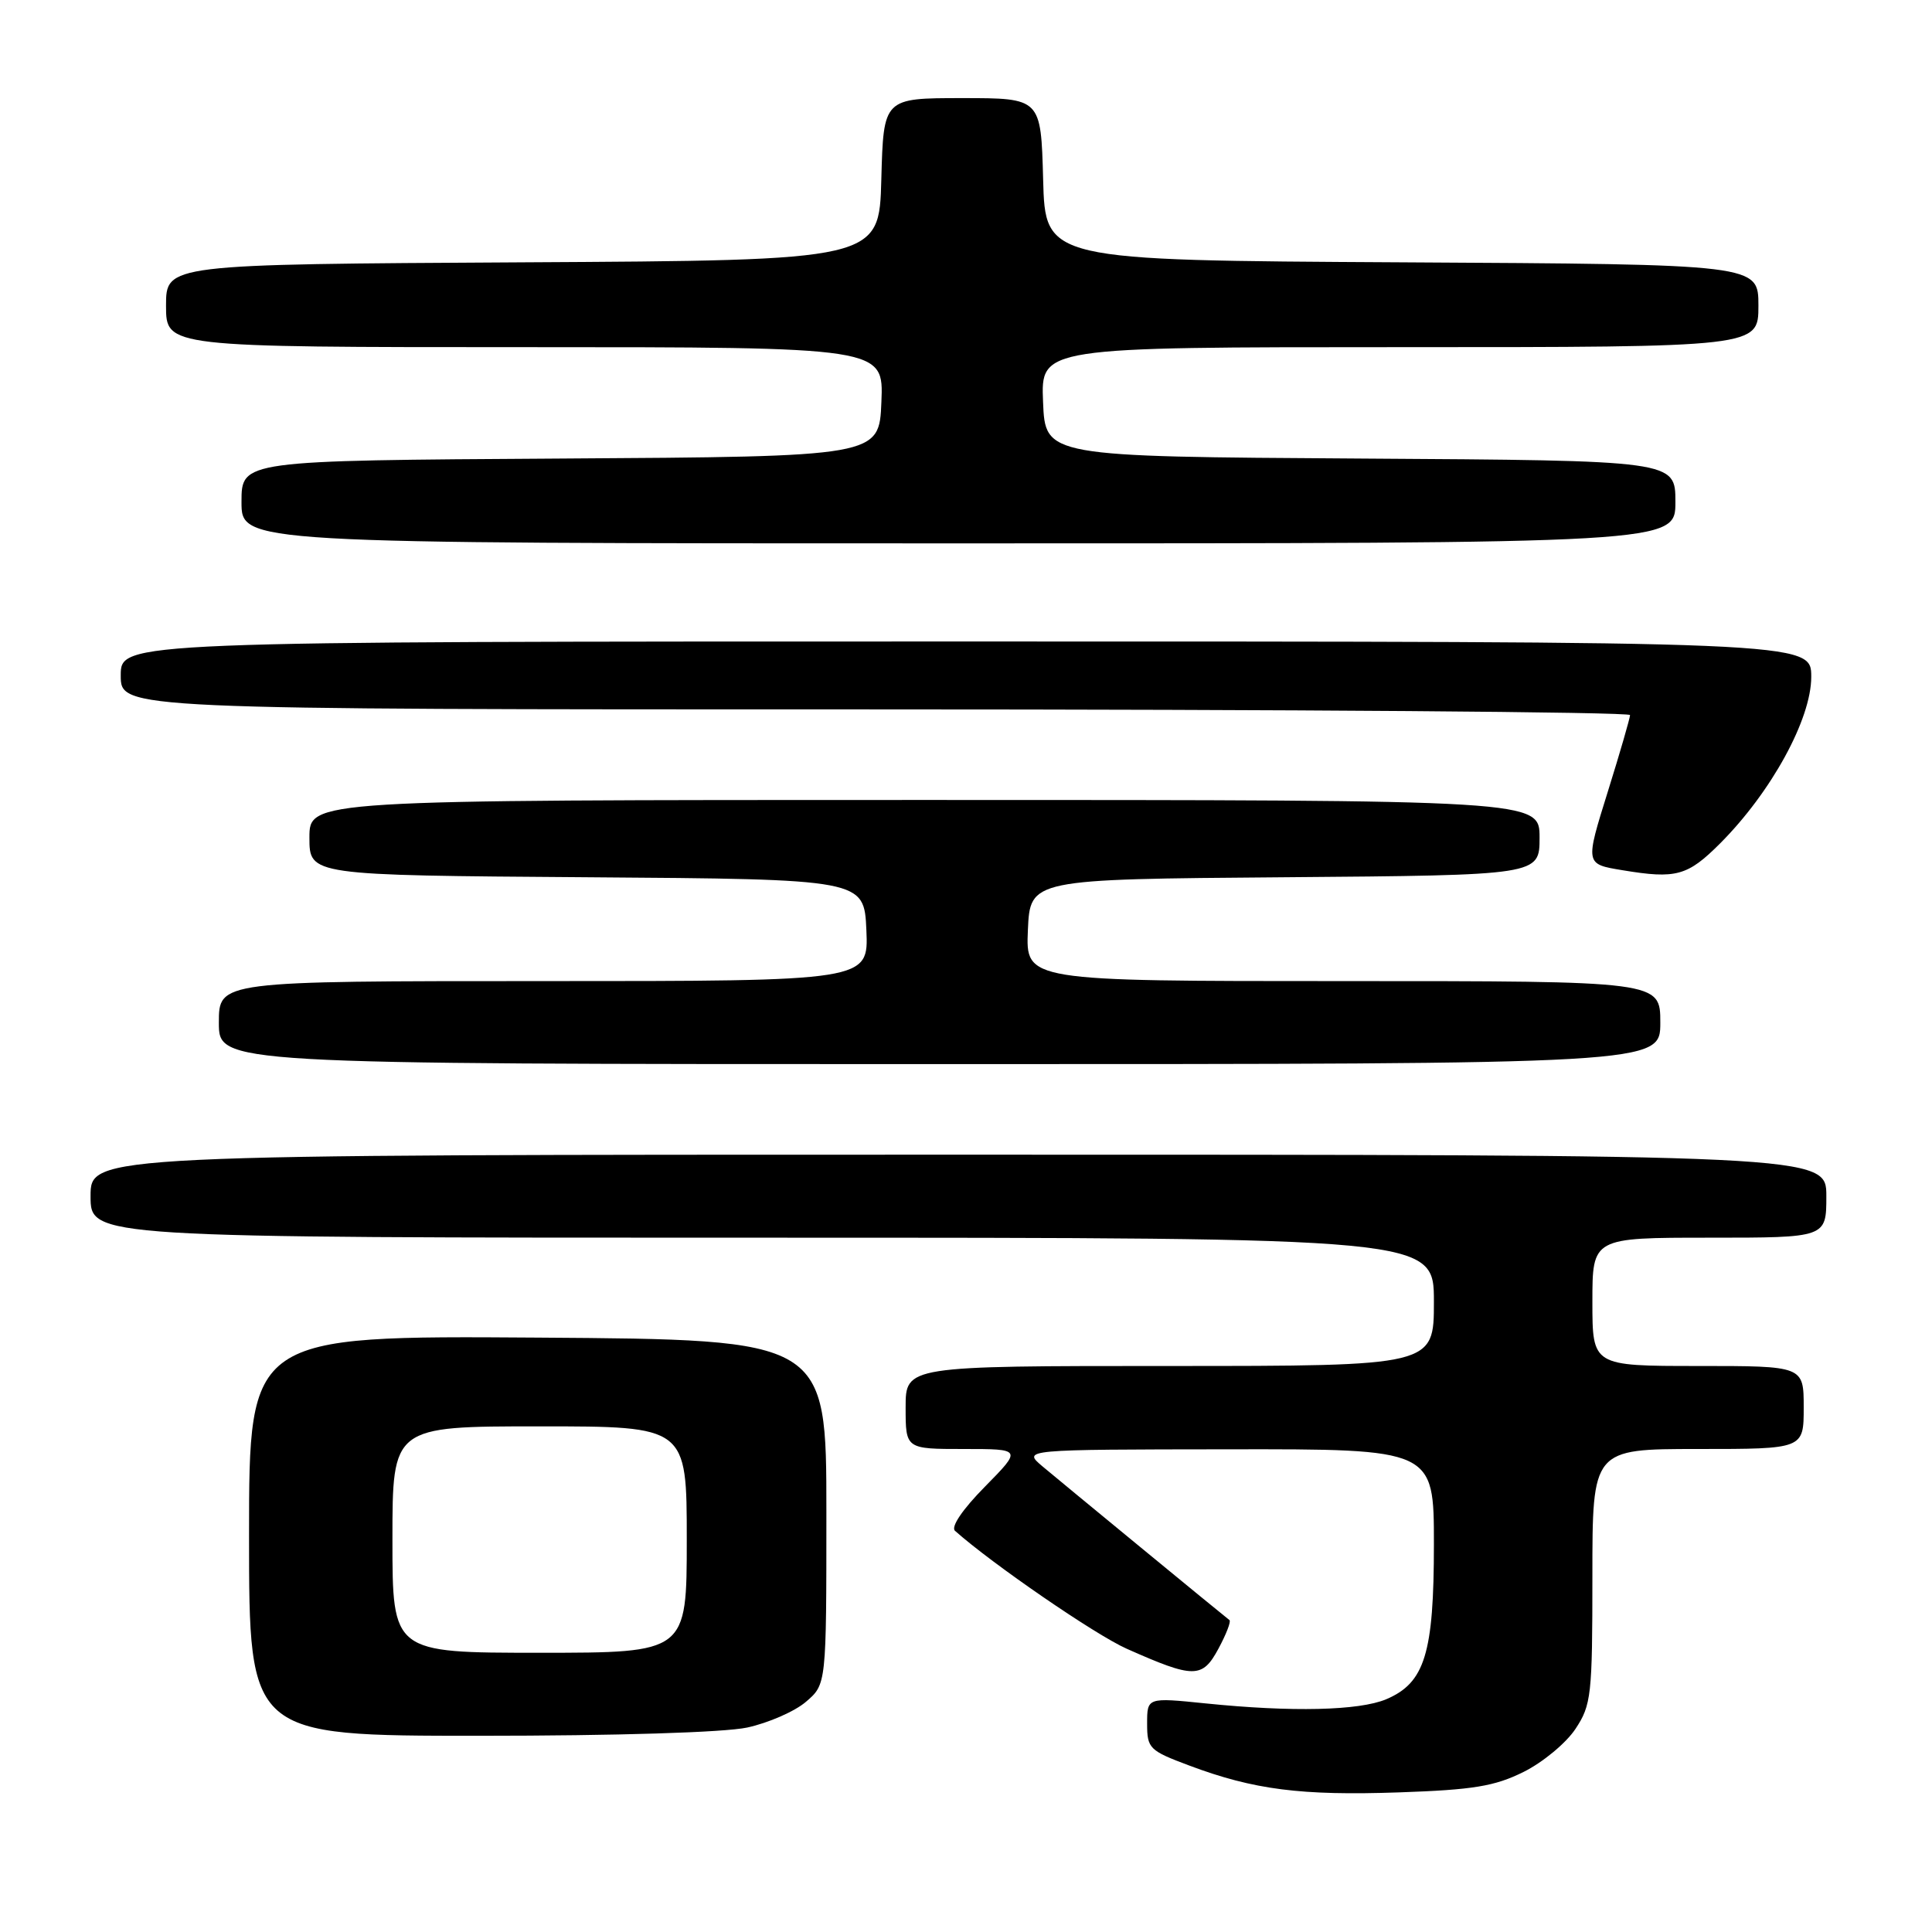 <?xml version="1.0" encoding="UTF-8" standalone="no"?>
<!DOCTYPE svg PUBLIC "-//W3C//DTD SVG 1.1//EN" "http://www.w3.org/Graphics/SVG/1.1/DTD/svg11.dtd" >
<svg xmlns="http://www.w3.org/2000/svg" xmlns:xlink="http://www.w3.org/1999/xlink" version="1.1" viewBox="0 0 256 256">
 <g >
 <path fill="currentColor"
d=" M 201.88 234.79 C 204.42 233.53 207.51 230.97 208.75 229.10 C 210.86 225.92 211.00 224.66 211.00 208.85 C 211.00 192.00 211.00 192.00 225.00 192.00 C 239.00 192.00 239.00 192.00 239.00 186.50 C 239.00 181.00 239.00 181.00 225.00 181.00 C 211.00 181.00 211.00 181.00 211.00 172.50 C 211.00 164.00 211.00 164.00 226.50 164.00 C 242.00 164.00 242.00 164.00 242.00 158.50 C 242.00 153.00 242.00 153.00 127.00 153.00 C 12.00 153.00 12.00 153.00 12.00 158.50 C 12.00 164.00 12.00 164.00 101.00 164.00 C 190.00 164.00 190.00 164.00 190.00 172.50 C 190.00 181.00 190.00 181.00 155.00 181.00 C 120.00 181.00 120.00 181.00 120.00 186.50 C 120.00 192.00 120.00 192.00 127.71 192.00 C 135.42 192.00 135.42 192.00 130.51 196.99 C 127.53 200.01 125.97 202.32 126.54 202.84 C 131.47 207.23 145.12 216.61 149.28 218.46 C 158.21 222.43 159.31 222.43 161.45 218.46 C 162.48 216.55 163.14 214.85 162.91 214.67 C 162.00 213.98 140.56 196.34 138.12 194.29 C 135.50 192.07 135.50 192.07 162.75 192.04 C 190.00 192.00 190.00 192.00 190.00 204.60 C 190.00 219.10 188.80 222.99 183.68 225.16 C 180.09 226.67 171.20 226.88 159.75 225.71 C 152.00 224.92 152.00 224.92 152.00 228.39 C 152.00 231.68 152.28 231.96 157.60 233.95 C 166.14 237.15 172.40 237.95 185.38 237.50 C 195.22 237.16 198.06 236.69 201.88 234.79 Z  M 99.00 228.91 C 101.81 228.30 105.32 226.77 106.80 225.49 C 109.50 223.18 109.50 223.18 109.50 200.34 C 109.50 177.50 109.50 177.50 71.25 177.24 C 33.00 176.98 33.00 176.98 33.00 203.49 C 33.00 230.00 33.00 230.00 63.45 230.00 C 81.73 230.00 95.94 229.56 99.00 228.91 Z  M 220.00 135.50 C 220.00 130.00 220.00 130.00 177.95 130.00 C 135.91 130.00 135.91 130.00 136.20 123.25 C 136.50 116.50 136.50 116.50 170.25 116.24 C 204.00 115.97 204.00 115.97 204.00 110.99 C 204.00 106.00 204.00 106.00 122.50 106.00 C 41.00 106.00 41.00 106.00 41.00 110.99 C 41.00 115.98 41.00 115.98 77.75 116.24 C 114.50 116.50 114.50 116.50 114.80 123.25 C 115.09 130.00 115.09 130.00 72.05 130.00 C 29.00 130.00 29.00 130.00 29.00 135.50 C 29.00 141.00 29.00 141.00 124.50 141.00 C 220.00 141.00 220.00 141.00 220.00 135.50 Z  M 227.93 111.75 C 234.71 104.95 240.00 95.29 240.00 89.69 C 240.00 85.00 240.00 85.00 128.00 85.00 C 16.00 85.00 16.00 85.00 16.00 89.50 C 16.00 94.00 16.00 94.00 116.00 94.00 C 171.00 94.00 215.99 94.34 215.99 94.75 C 215.98 95.16 214.67 99.69 213.07 104.81 C 210.03 114.55 210.02 114.49 215.00 115.31 C 222.11 116.49 223.61 116.07 227.93 111.75 Z  M 222.00 66.51 C 222.00 61.02 222.00 61.02 180.25 60.76 C 138.50 60.50 138.50 60.50 138.21 53.25 C 137.91 46.00 137.91 46.00 185.46 46.00 C 233.00 46.00 233.00 46.00 233.00 40.51 C 233.00 35.02 233.00 35.02 185.75 34.76 C 138.50 34.50 138.50 34.50 138.22 23.75 C 137.93 13.00 137.93 13.00 127.50 13.00 C 117.07 13.00 117.07 13.00 116.78 23.75 C 116.50 34.50 116.50 34.50 69.25 34.76 C 22.00 35.02 22.00 35.02 22.00 40.51 C 22.00 46.00 22.00 46.00 69.54 46.00 C 117.09 46.00 117.09 46.00 116.79 53.25 C 116.50 60.50 116.50 60.50 74.25 60.76 C 32.00 61.02 32.00 61.02 32.00 66.51 C 32.00 72.00 32.00 72.00 127.00 72.00 C 222.00 72.00 222.00 72.00 222.00 66.51 Z  M 52.00 204.00 C 52.00 189.00 52.00 189.00 71.50 189.00 C 91.00 189.00 91.00 189.00 91.00 204.00 C 91.00 219.00 91.00 219.00 71.50 219.00 C 52.00 219.00 52.00 219.00 52.00 204.00 Z "/>
</g>
</svg>